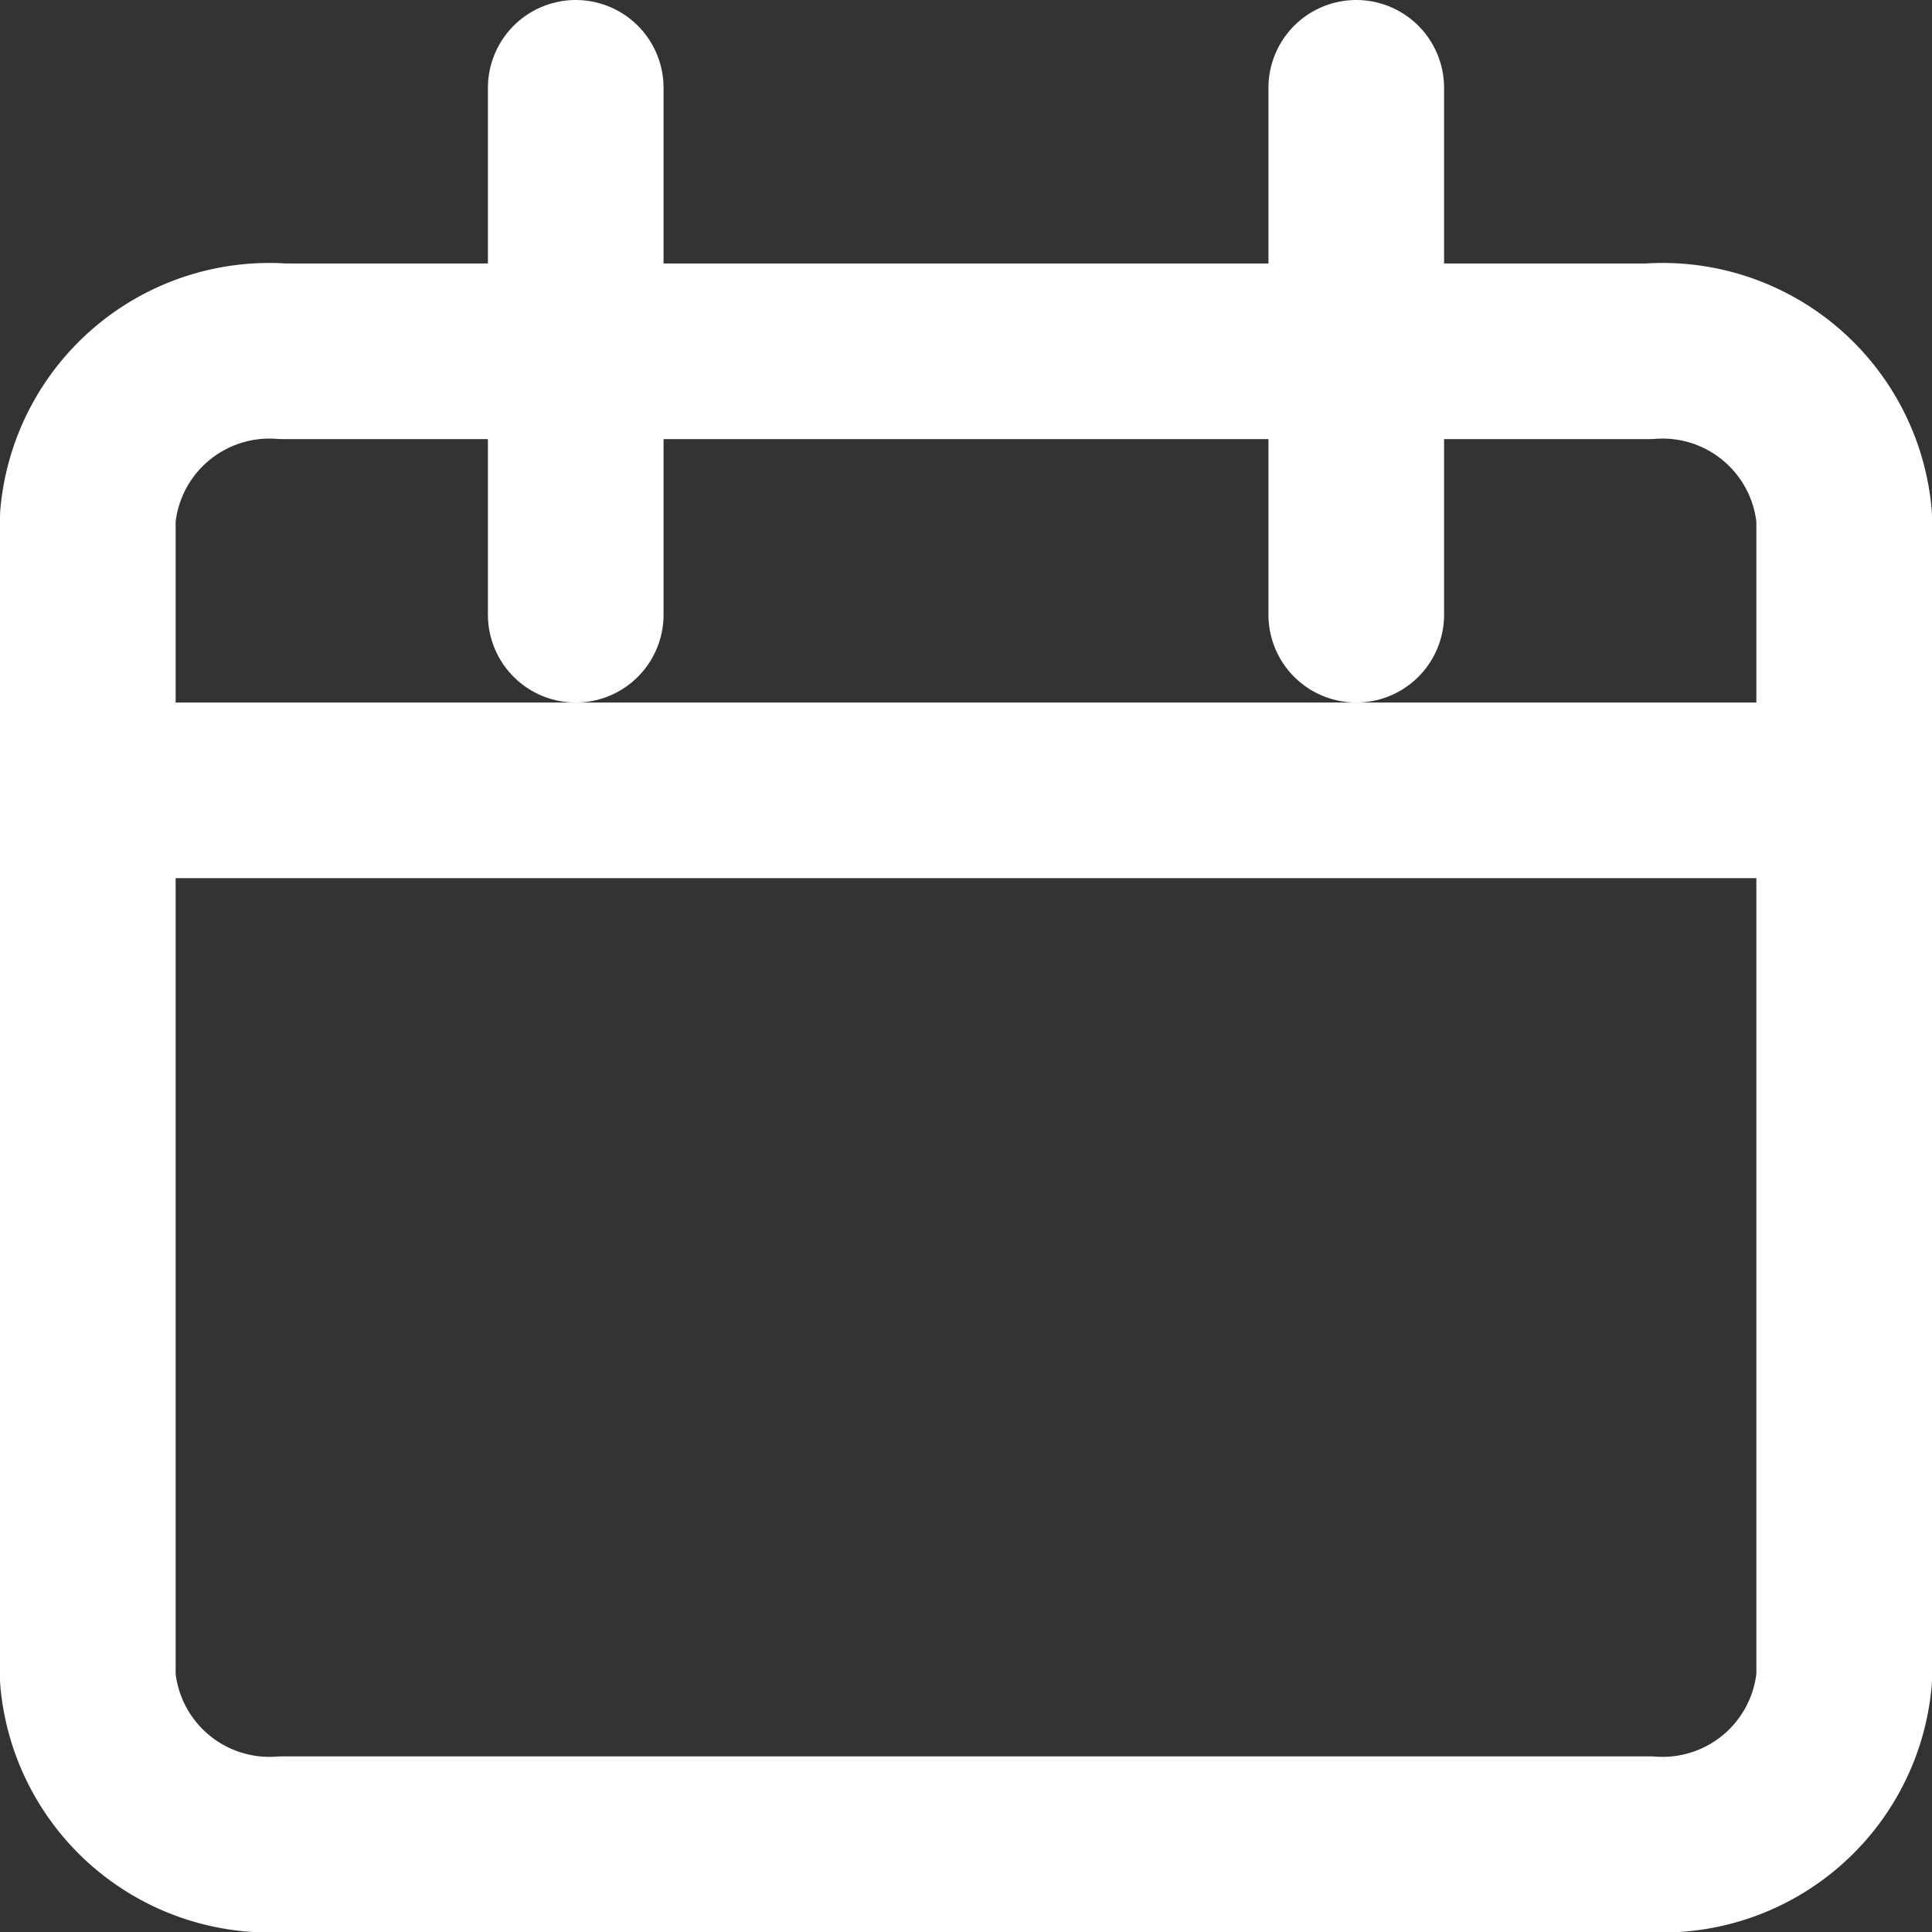 <svg xmlns="http://www.w3.org/2000/svg" width="22" height="22" viewBox="0 0 22 22">
  <rect x="0" y="0" width="22" height="22" fill="#333333" stroke="none"/>
  <g id="Icon_feather-calendar" data-name="Icon feather-calendar" transform="translate(-3.5 -2)">
    <path id="Path_804" data-name="Path 804" d="M6.722,6H22.278A2.076,2.076,0,0,1,24.5,7.889V21.111A2.076,2.076,0,0,1,22.278,23H6.722A2.076,2.076,0,0,1,4.5,21.111V7.889A2.076,2.076,0,0,1,6.722,6Z" fill="none" stroke="#fff" stroke-linecap="round" stroke-linejoin="round" stroke-width="2"/>
    <path id="Path_805" data-name="Path 805" d="M24,3V9" transform="translate(-5.056)" fill="none" stroke="#fff" stroke-linecap="round" stroke-linejoin="round" stroke-width="2"/>
    <path id="Path_806" data-name="Path 806" d="M12,3V9" transform="translate(-1.944)" fill="none" stroke="#fff" stroke-linecap="round" stroke-linejoin="round" stroke-width="2"/>
    <path id="Path_807" data-name="Path 807" d="M4.5,15h20" transform="translate(0 -4)" fill="none" stroke="#fff" stroke-linecap="round" stroke-linejoin="round" stroke-width="2"/>
  </g>
</svg>
